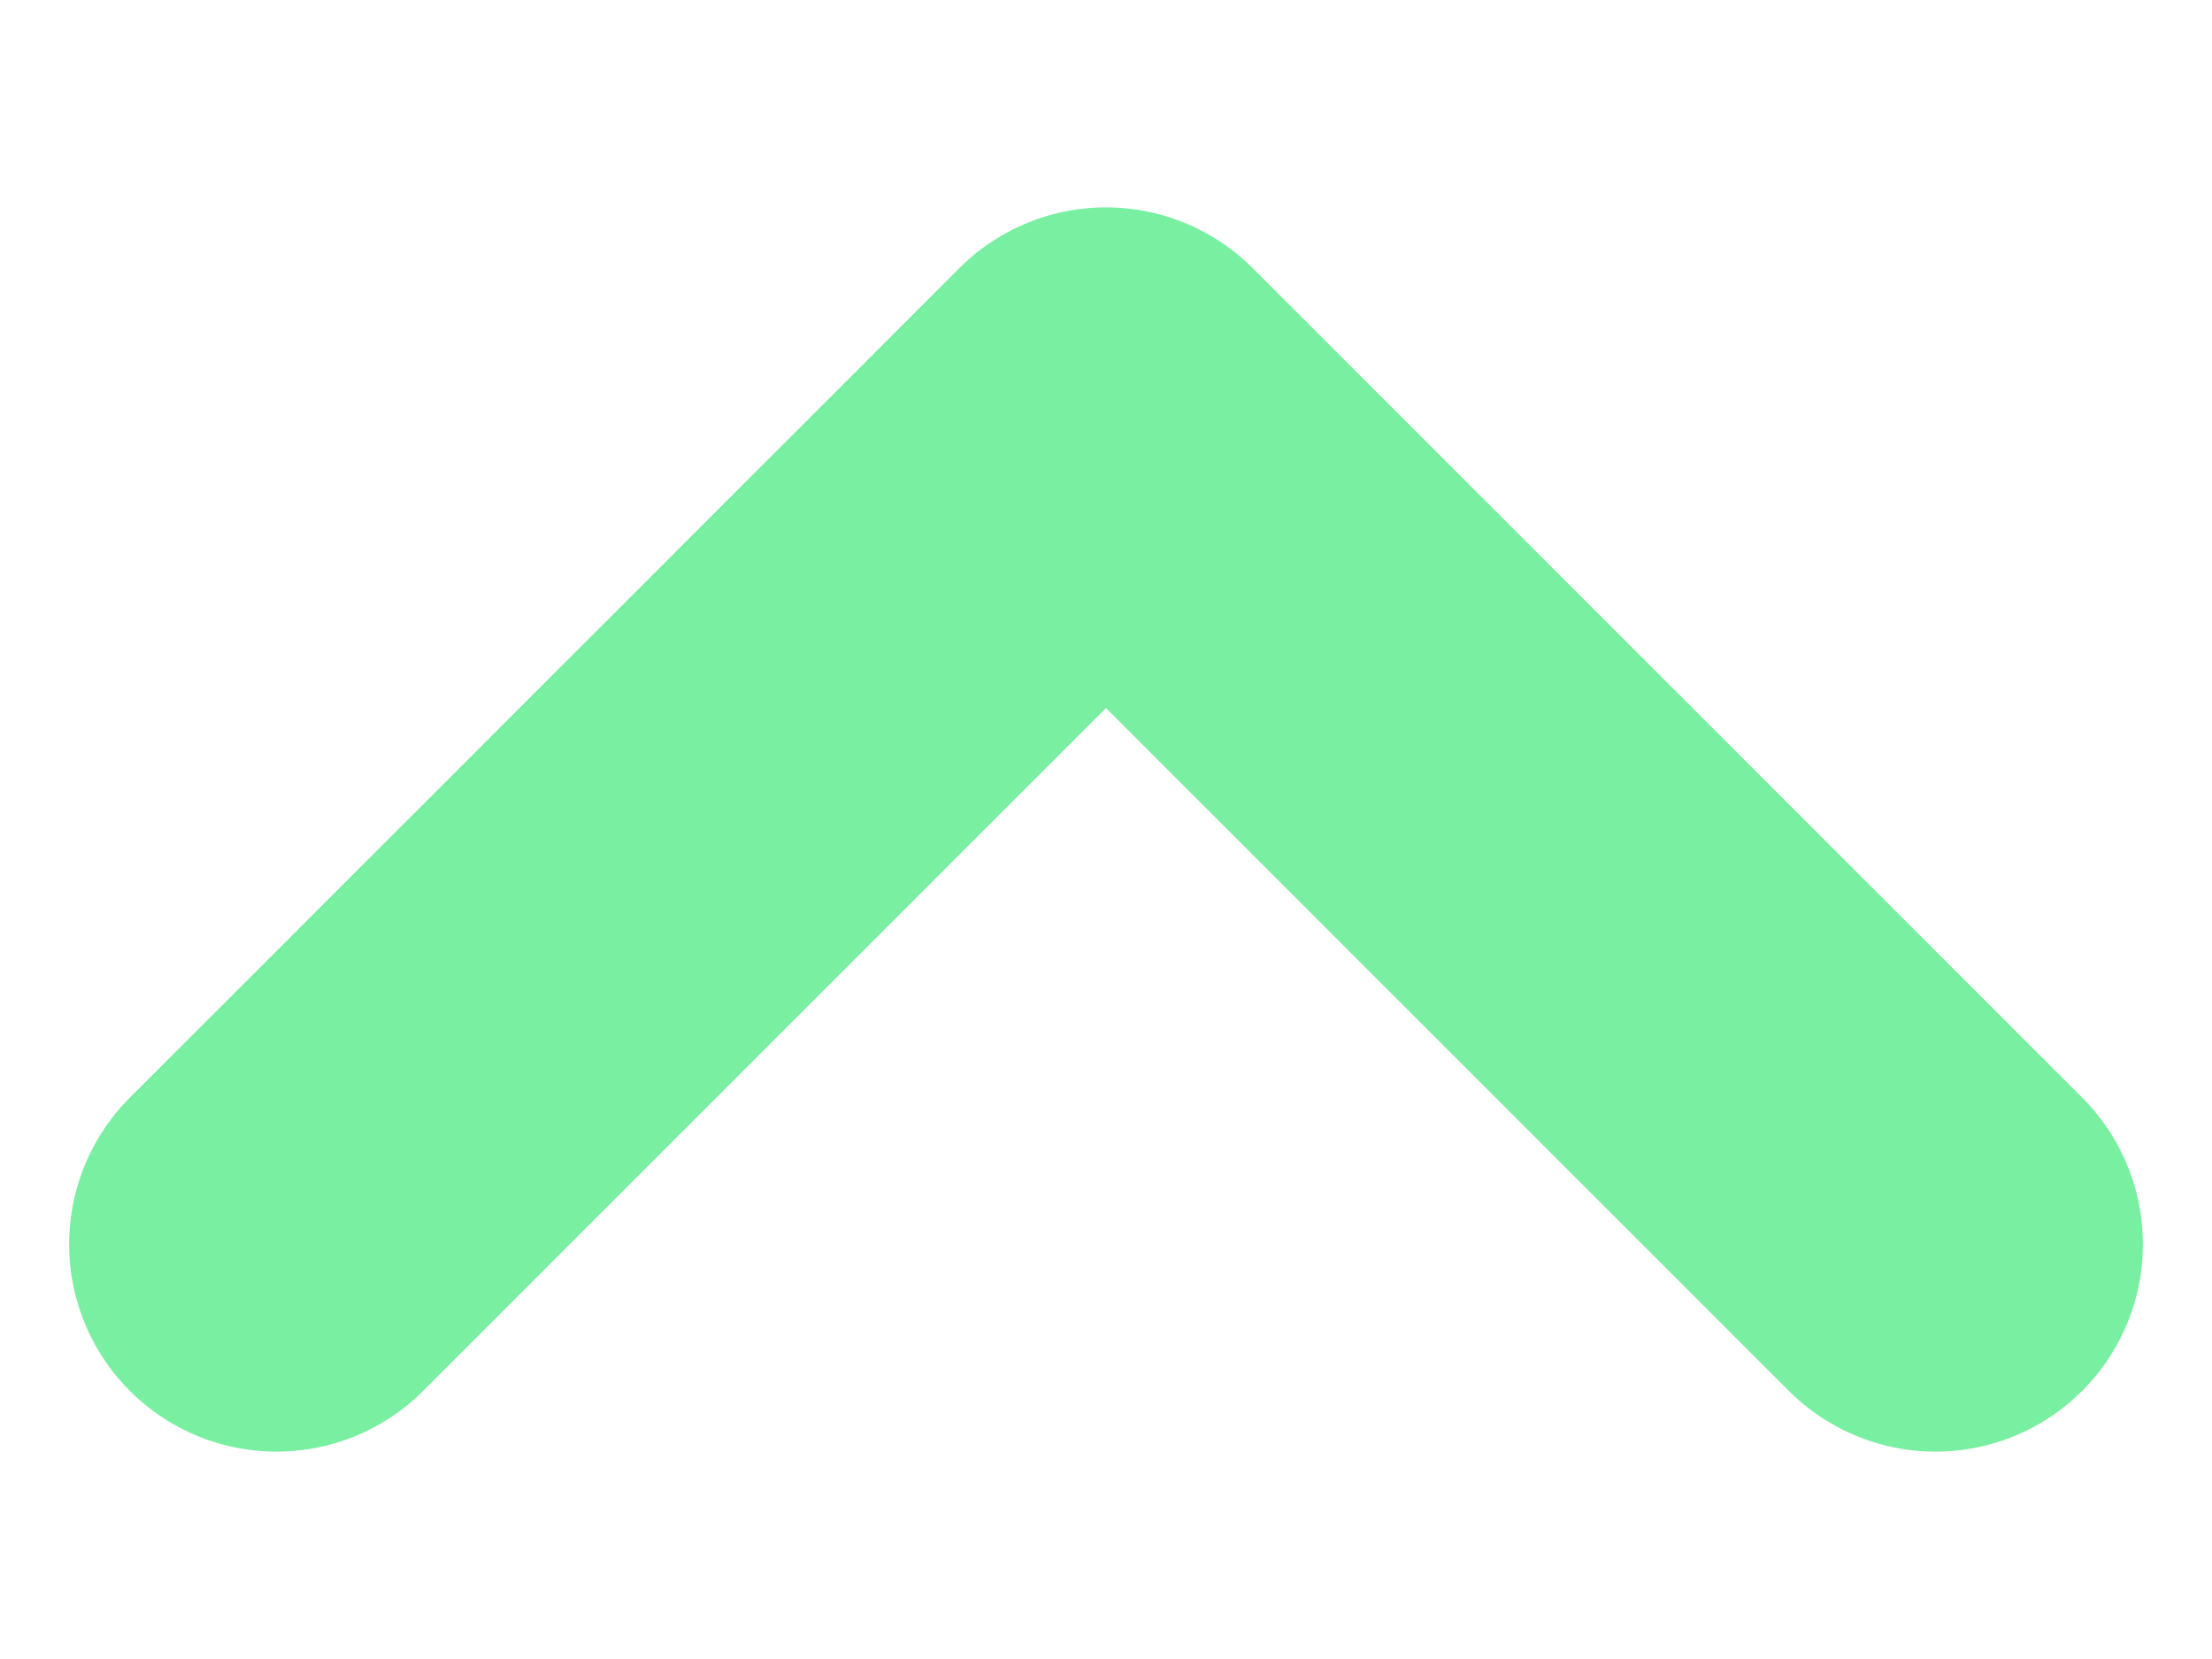 <svg width="8" height="6" viewBox="0 0 8 6" fill="none" xmlns="http://www.w3.org/2000/svg" class="SvgArrowUpWhiteDefault"><path d="m1 4.5 3-3 3 3" stroke="#28E567" stroke-opacity="0.62" stroke-width="1.5" stroke-linecap="round" stroke-linejoin="round"></path></svg>